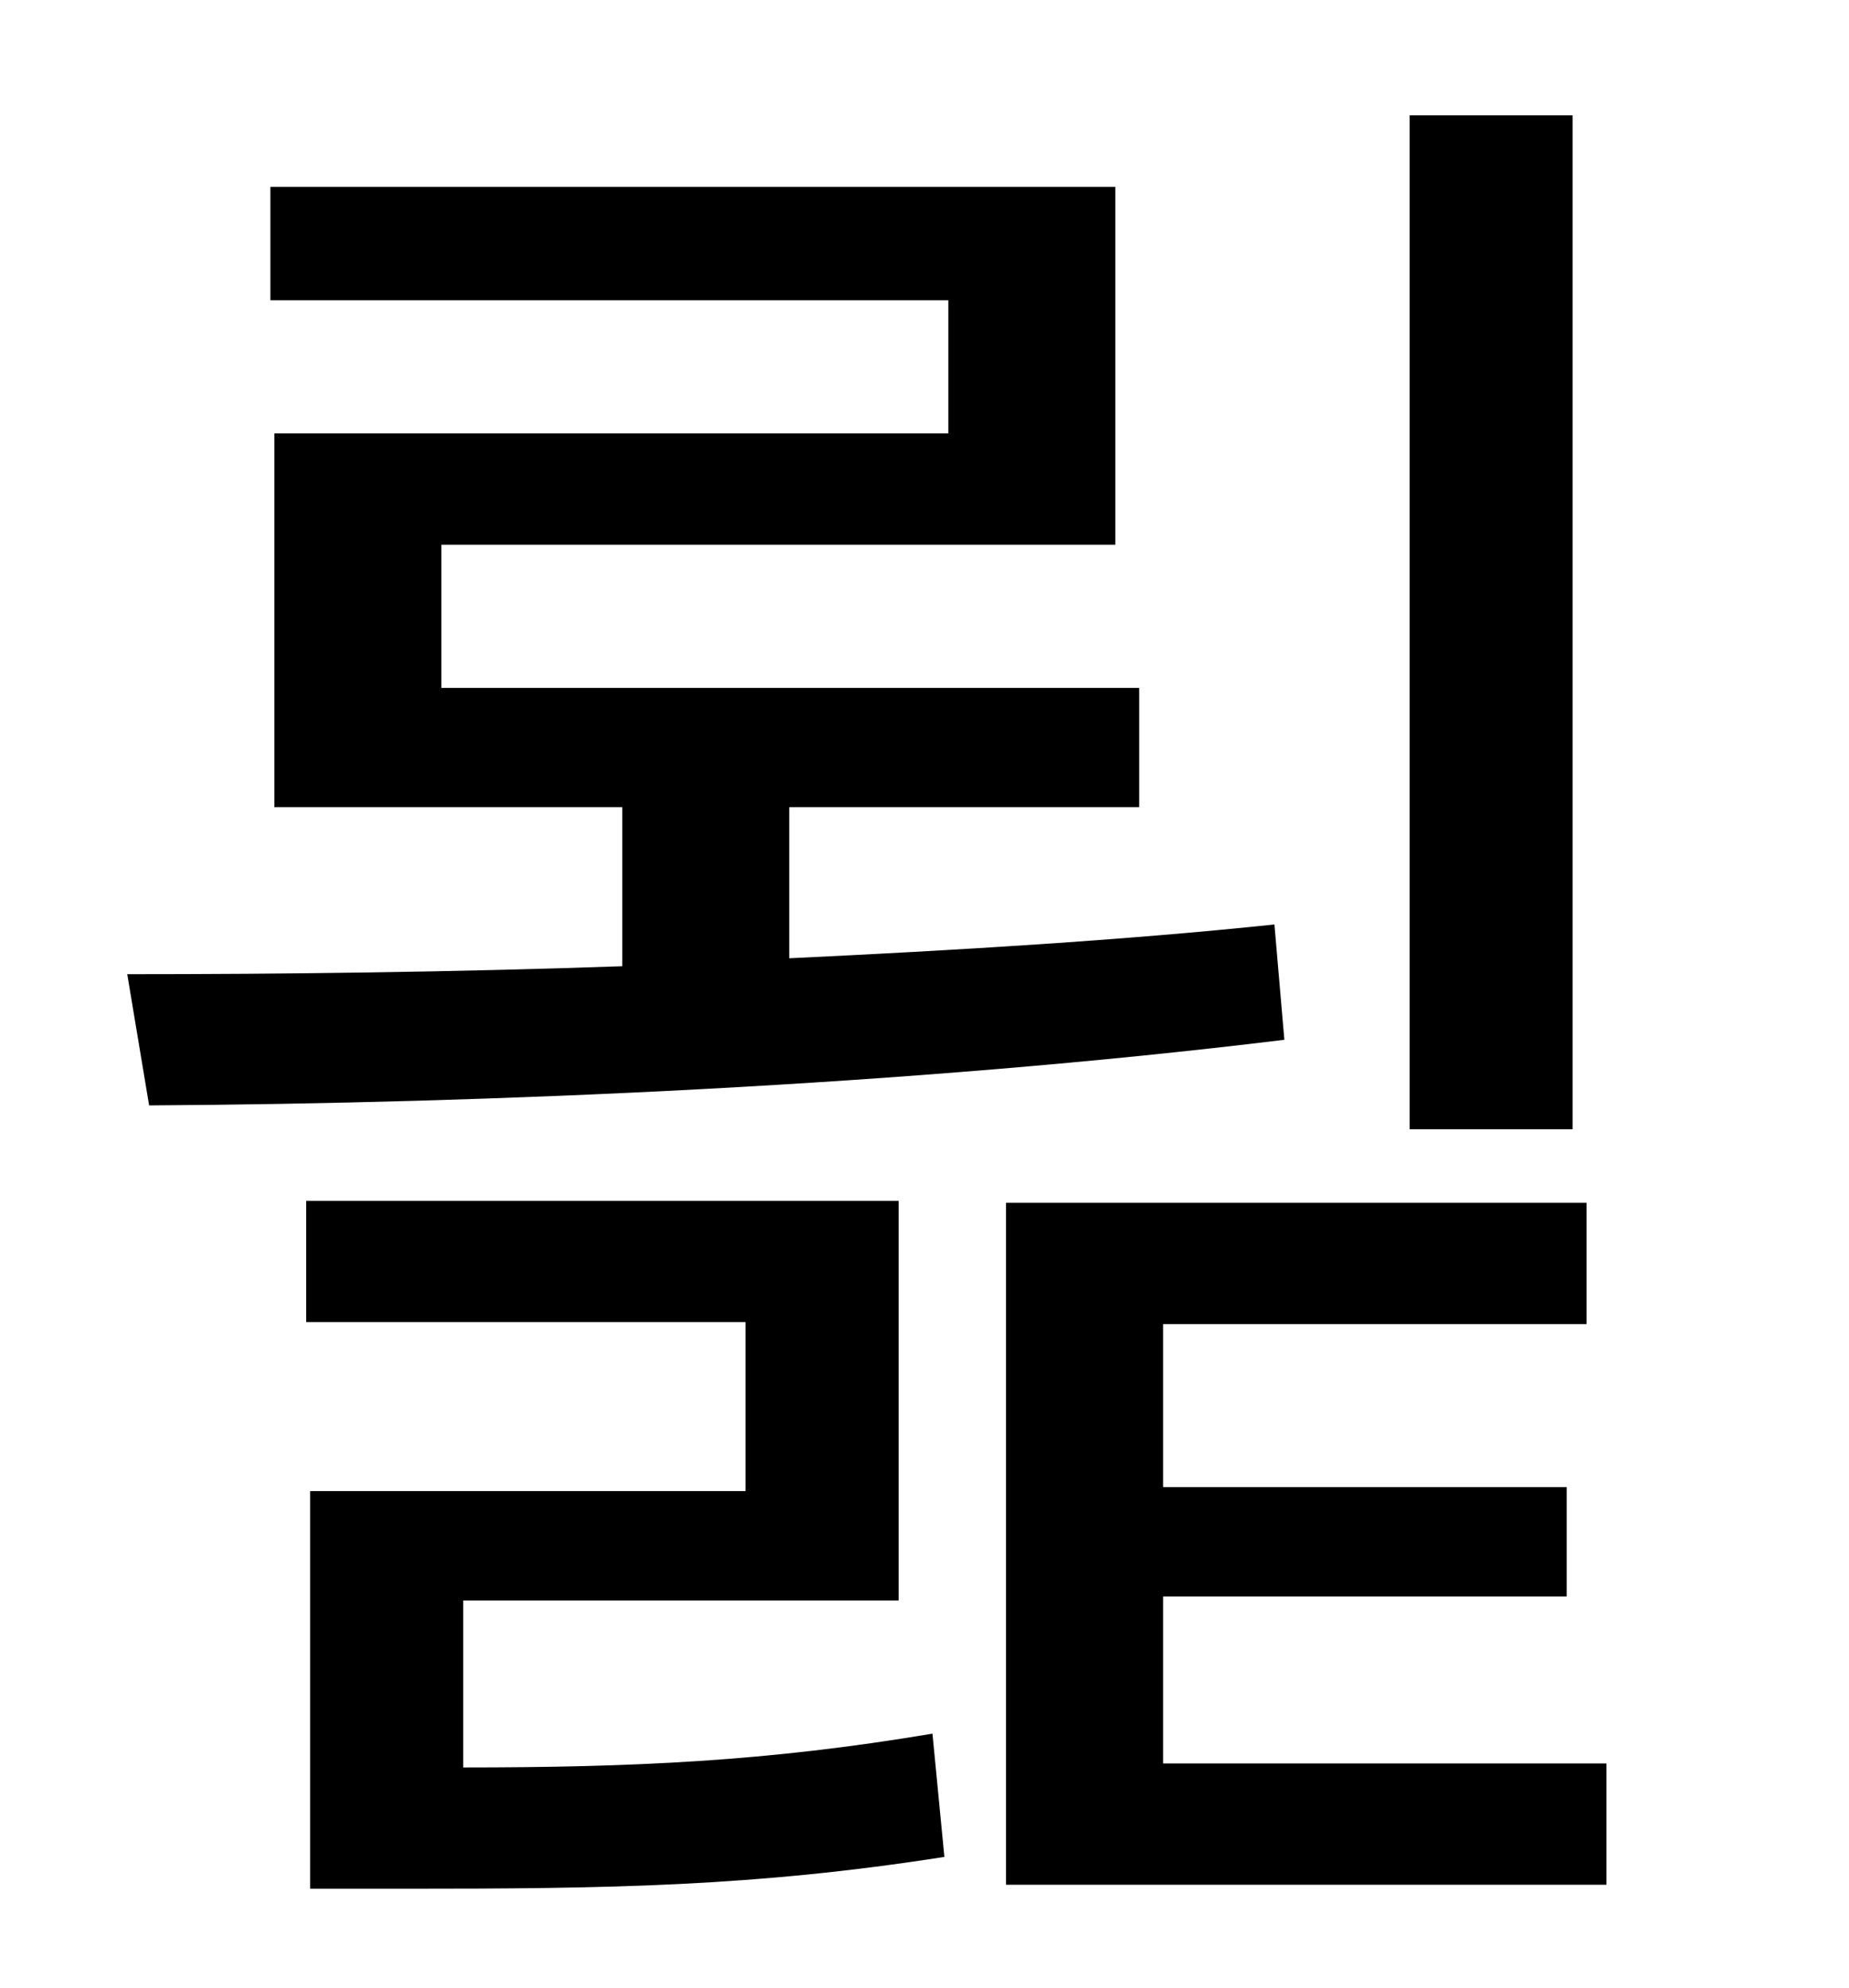 <?xml version="1.0" standalone="no"?>
<!DOCTYPE svg PUBLIC "-//W3C//DTD SVG 1.1//EN" "http://www.w3.org/Graphics/SVG/1.1/DTD/svg11.dtd" >
<svg xmlns="http://www.w3.org/2000/svg" xmlns:xlink="http://www.w3.org/1999/xlink" version="1.1" viewBox="-10 0 930 1000">
   <path fill="currentColor"
d="M781 58v510h-82v-510h82zM631 465l5 58c-188 23 -400 32 -571 33l-11 -66c78 0 163 -1 249 -4v-80h-175v-188h339v-67h-341v-57h425v180h-339v72h351v60h-176v76c84 -4 168 -9 244 -17zM223 805v84c85 0 153 -3 236 -17l6 62c-96 15 -169 16 -271 16h-48v-200h219v-85
h-221v-61h298v201h-219zM575 887h223v61h-302v-343h292v61h-213v82h203v55h-203v84z" />
</svg>
